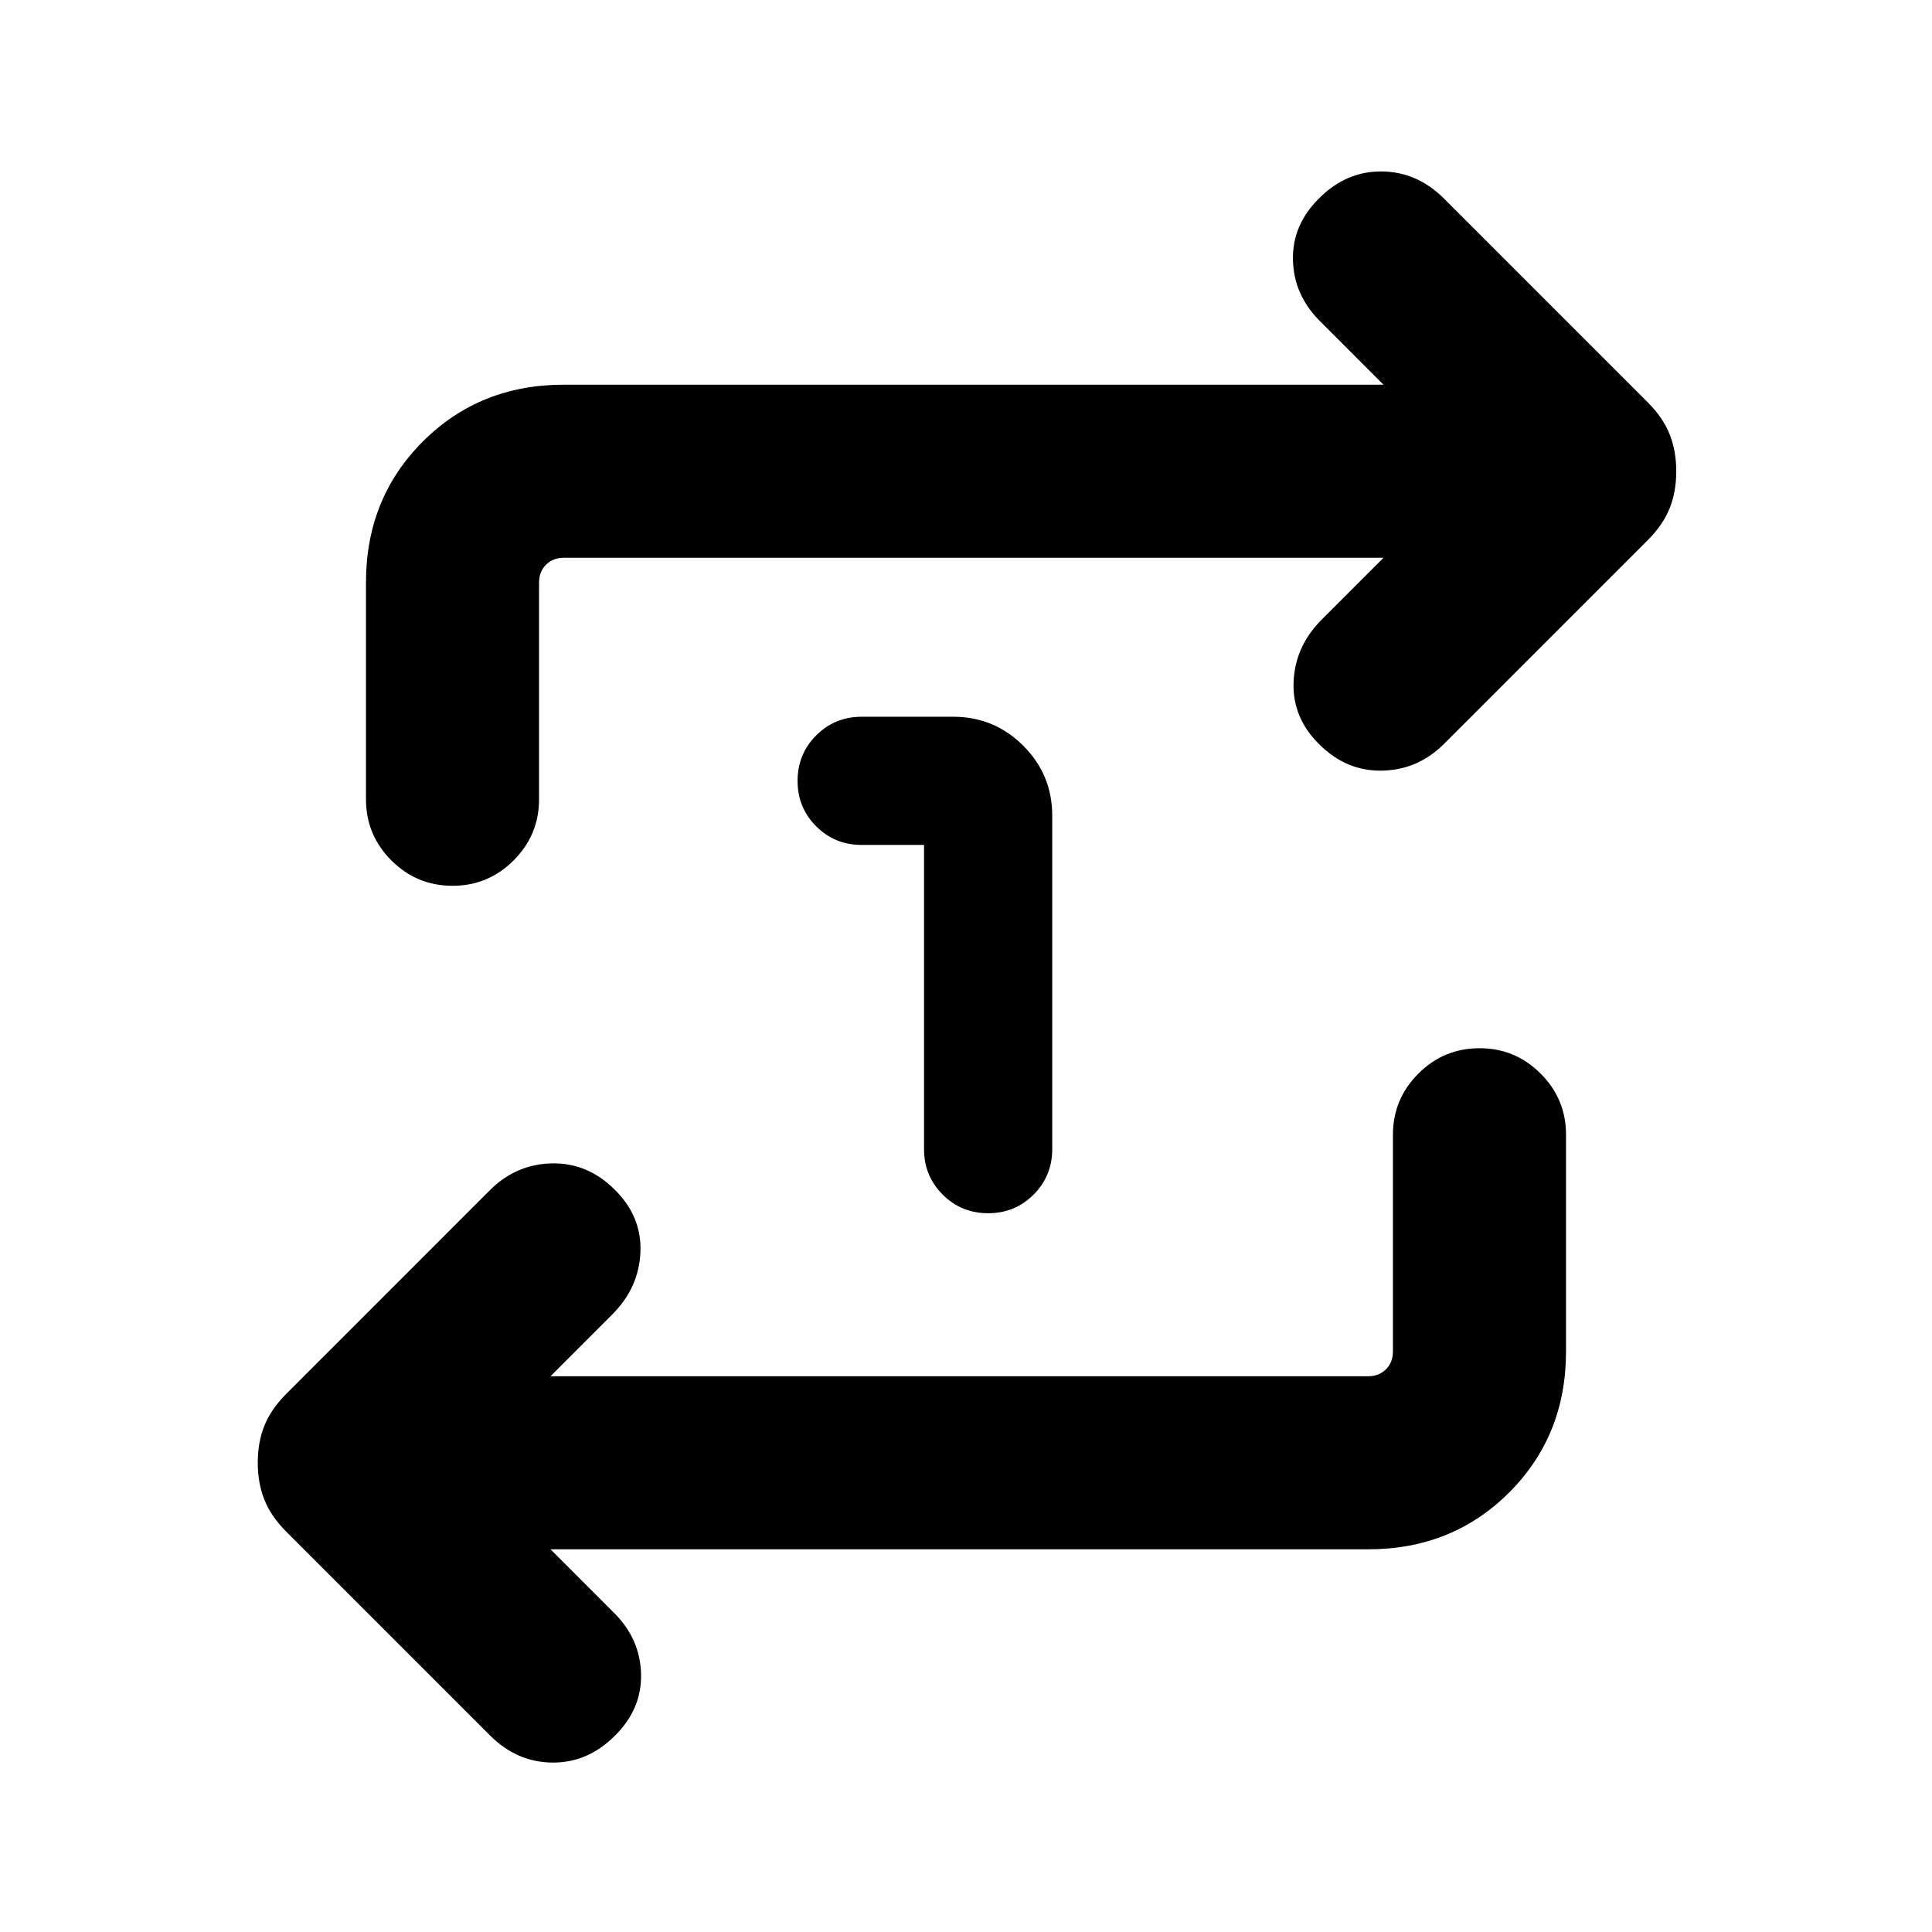 <svg xmlns="http://www.w3.org/2000/svg" height="24" viewBox="0 -960 960 960" width="24"><path d="M459.15-540.15h-31q-13.33 0-22.59-9.26-9.25-9.25-9.25-22.57 0-13.33 9.25-22.6 9.26-9.27 22.59-9.27h45.54q20.37 0 34.76 14.4 14.4 14.39 14.4 34.76V-389q0 13.33-9.26 22.59-9.25 9.26-22.57 9.26-13.33 0-22.6-9.26-9.27-9.26-9.27-22.59v-151.15ZM273.54-190.16l31.69 31.7q12.92 12.92 13.31 30.38.38 17.46-13.23 30.77Q291.92-84 274.35-84.19q-17.58-.2-30.89-13.5L142.31-198.85q-7.62-7.61-10.92-15.89-3.31-8.29-3.31-18.47t3.31-18.41q3.3-8.23 10.92-15.84l101.15-101.16q12.93-12.92 30.69-13.3 17.77-.39 31.16 12.92 13.61 13.31 12.92 31.08-.69 17.77-14 31.07l-30.69 30.7h406.31q5.38 0 8.84-3.47 3.46-3.46 3.46-8.84v-107.69q0-17.75 12.63-30.38 12.63-12.62 30.39-12.62 17.75 0 30.37 12.62 12.61 12.63 12.61 30.38v107.69q0 41.82-28.24 70.06-28.24 28.24-70.06 28.24H273.54Zm413.92-492.69H280.15q-5.38 0-8.84 3.47-3.46 3.46-3.46 8.84v107.69q0 17.75-12.63 30.38-12.63 12.62-30.39 12.62-17.75 0-30.37-12.62-12.61-12.63-12.61-30.38v-107.69q0-41.82 28.24-70.06 28.24-28.24 70.06-28.24h407.31l-31.69-31.7q-12.92-12.92-13.31-30.38-.38-17.46 13.23-30.77 13.39-13.31 30.96-13.12 17.58.2 30.89 13.5l101.15 101.16q7.62 7.61 10.92 15.89 3.31 8.29 3.31 18.47t-3.31 18.41q-3.3 8.23-10.92 15.84L717.54-590.38q-12.93 12.92-30.69 13.3-17.77.39-31.16-12.92-13.61-13.31-12.92-31.08.69-17.77 14-31.07l30.69-30.7Z"/></svg>